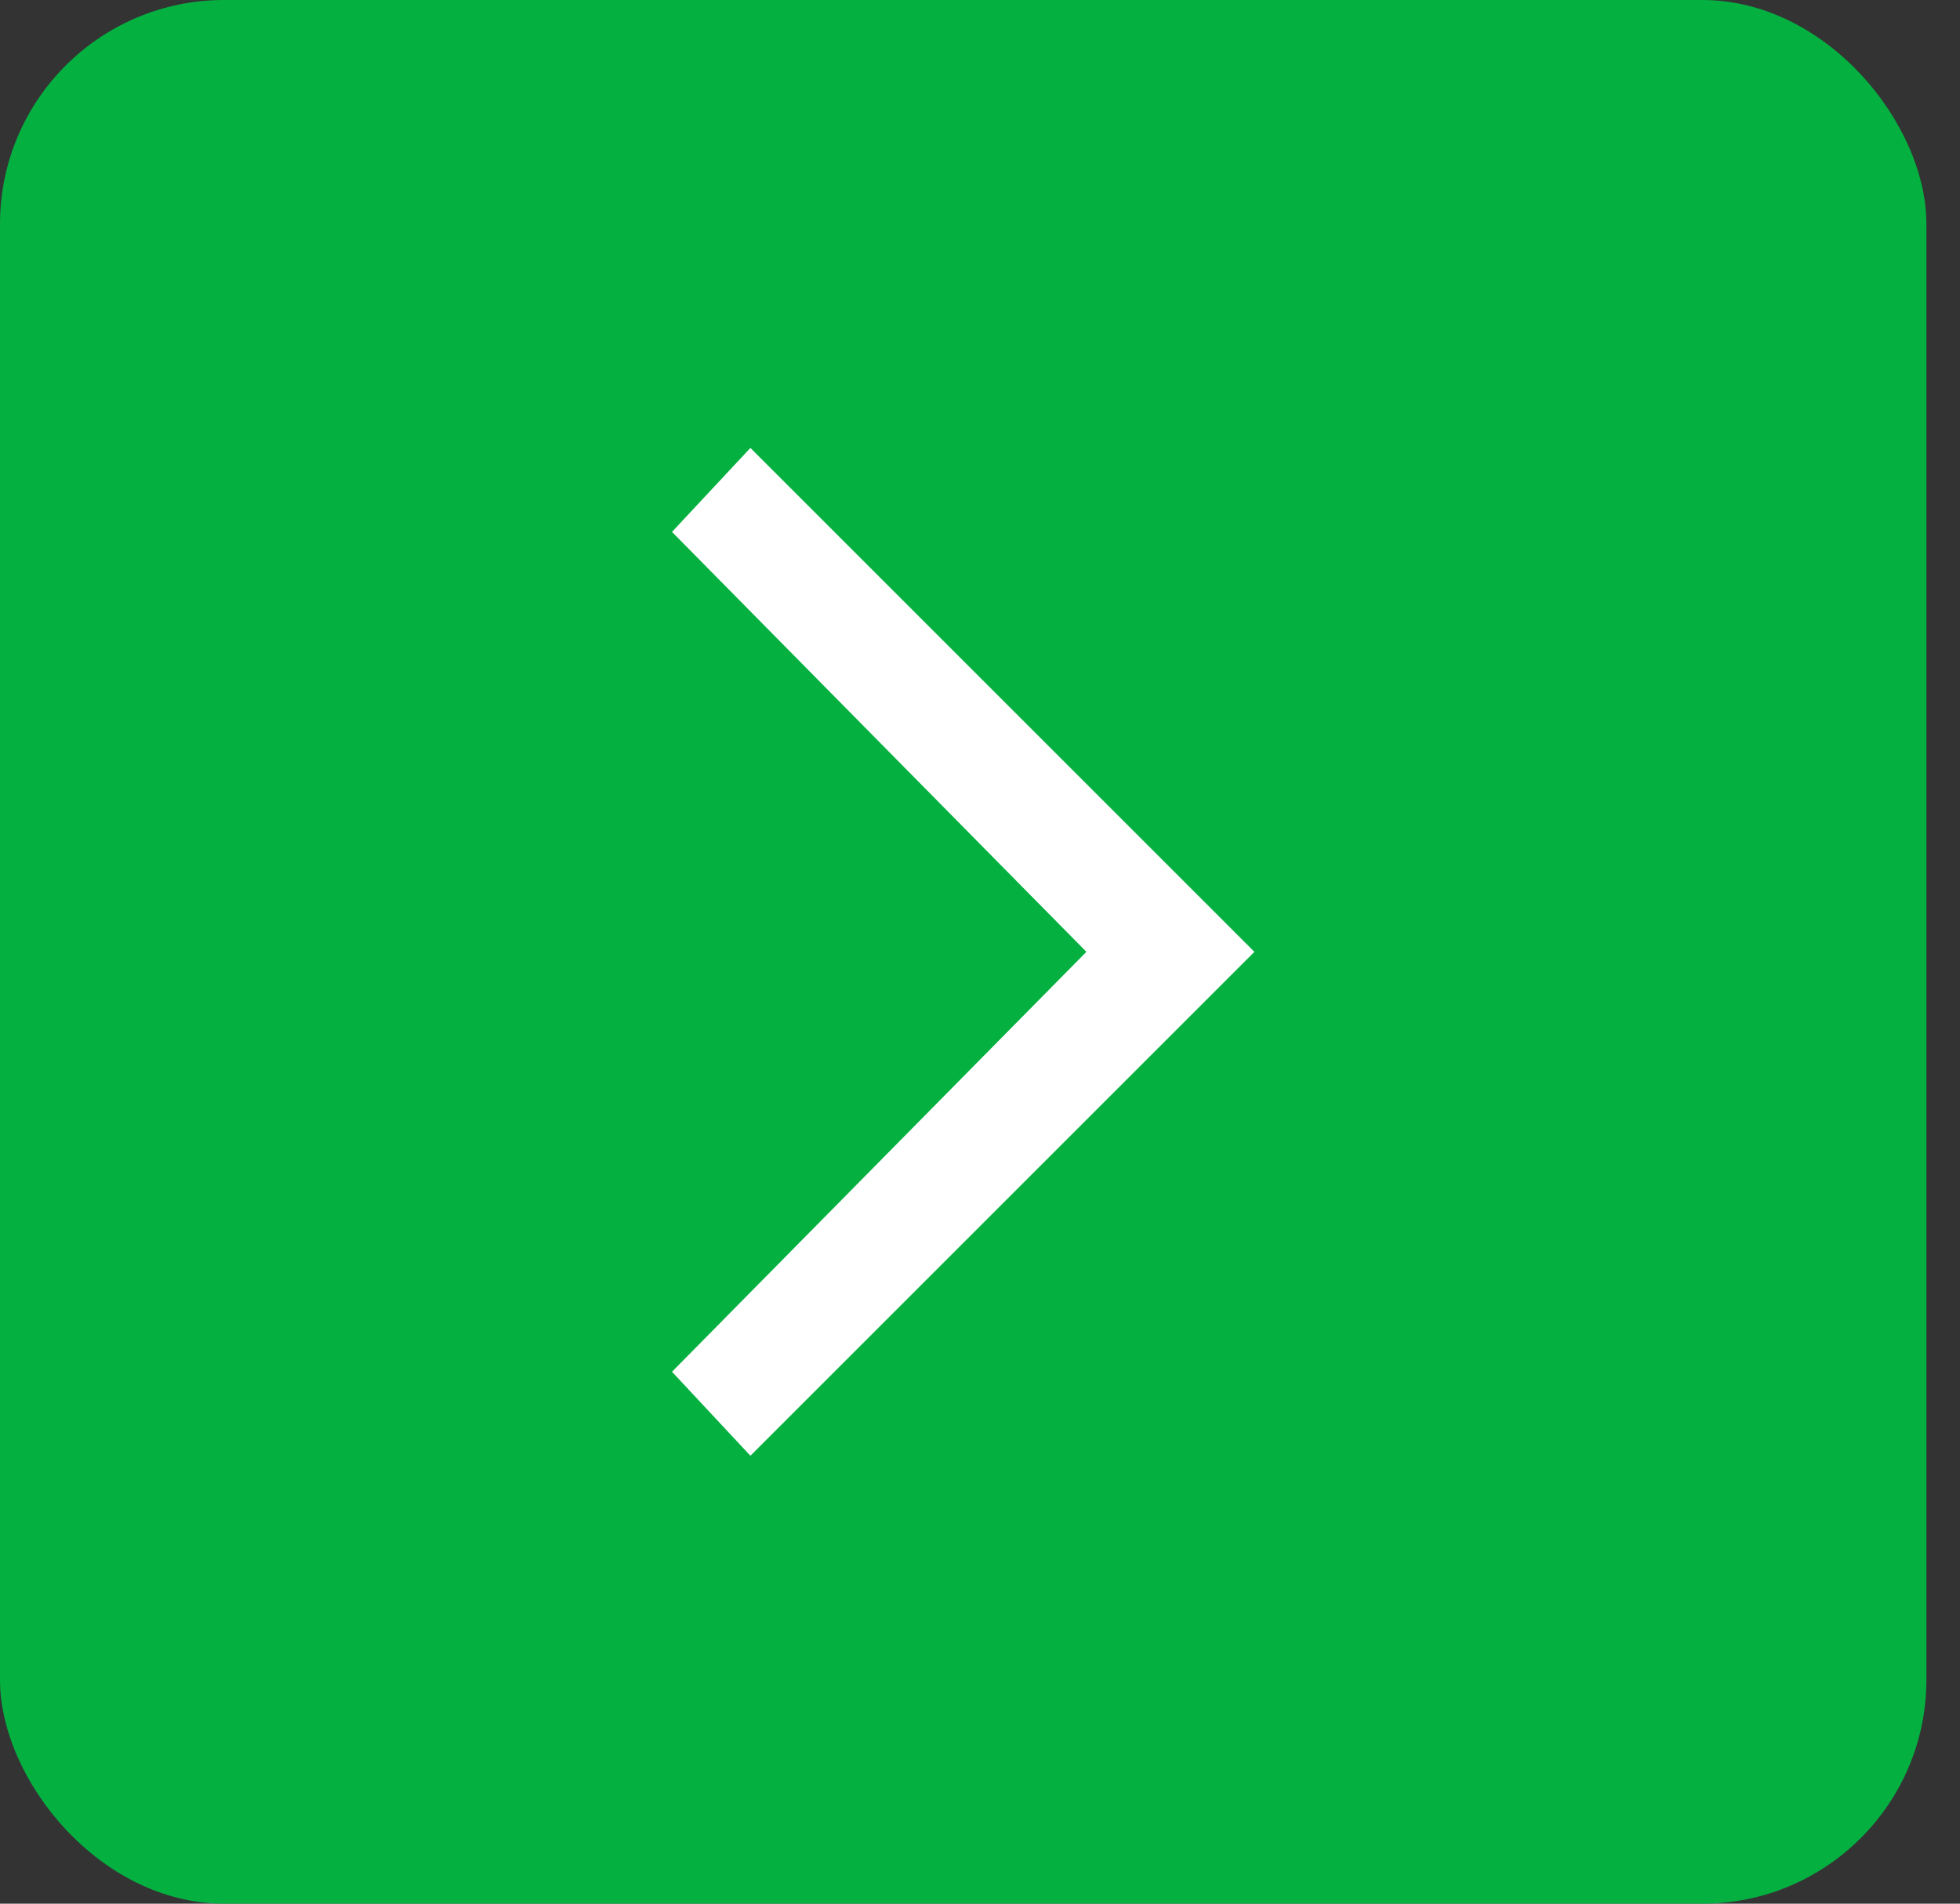 <svg width="35" height="34" viewBox="0 0 35 34" fill="none" xmlns="http://www.w3.org/2000/svg">
<rect x="0" y="0" width="35" height="34" fill="#333333" stroke="none"/>
<rect width="34.4" height="34" rx="4" fill="#04B040"/>
<path d="M13.4 8L12 9.5L19.4 17L12 24.5L13.4 26L22.4 17L13.4 8Z" fill="white"/>
</svg>
